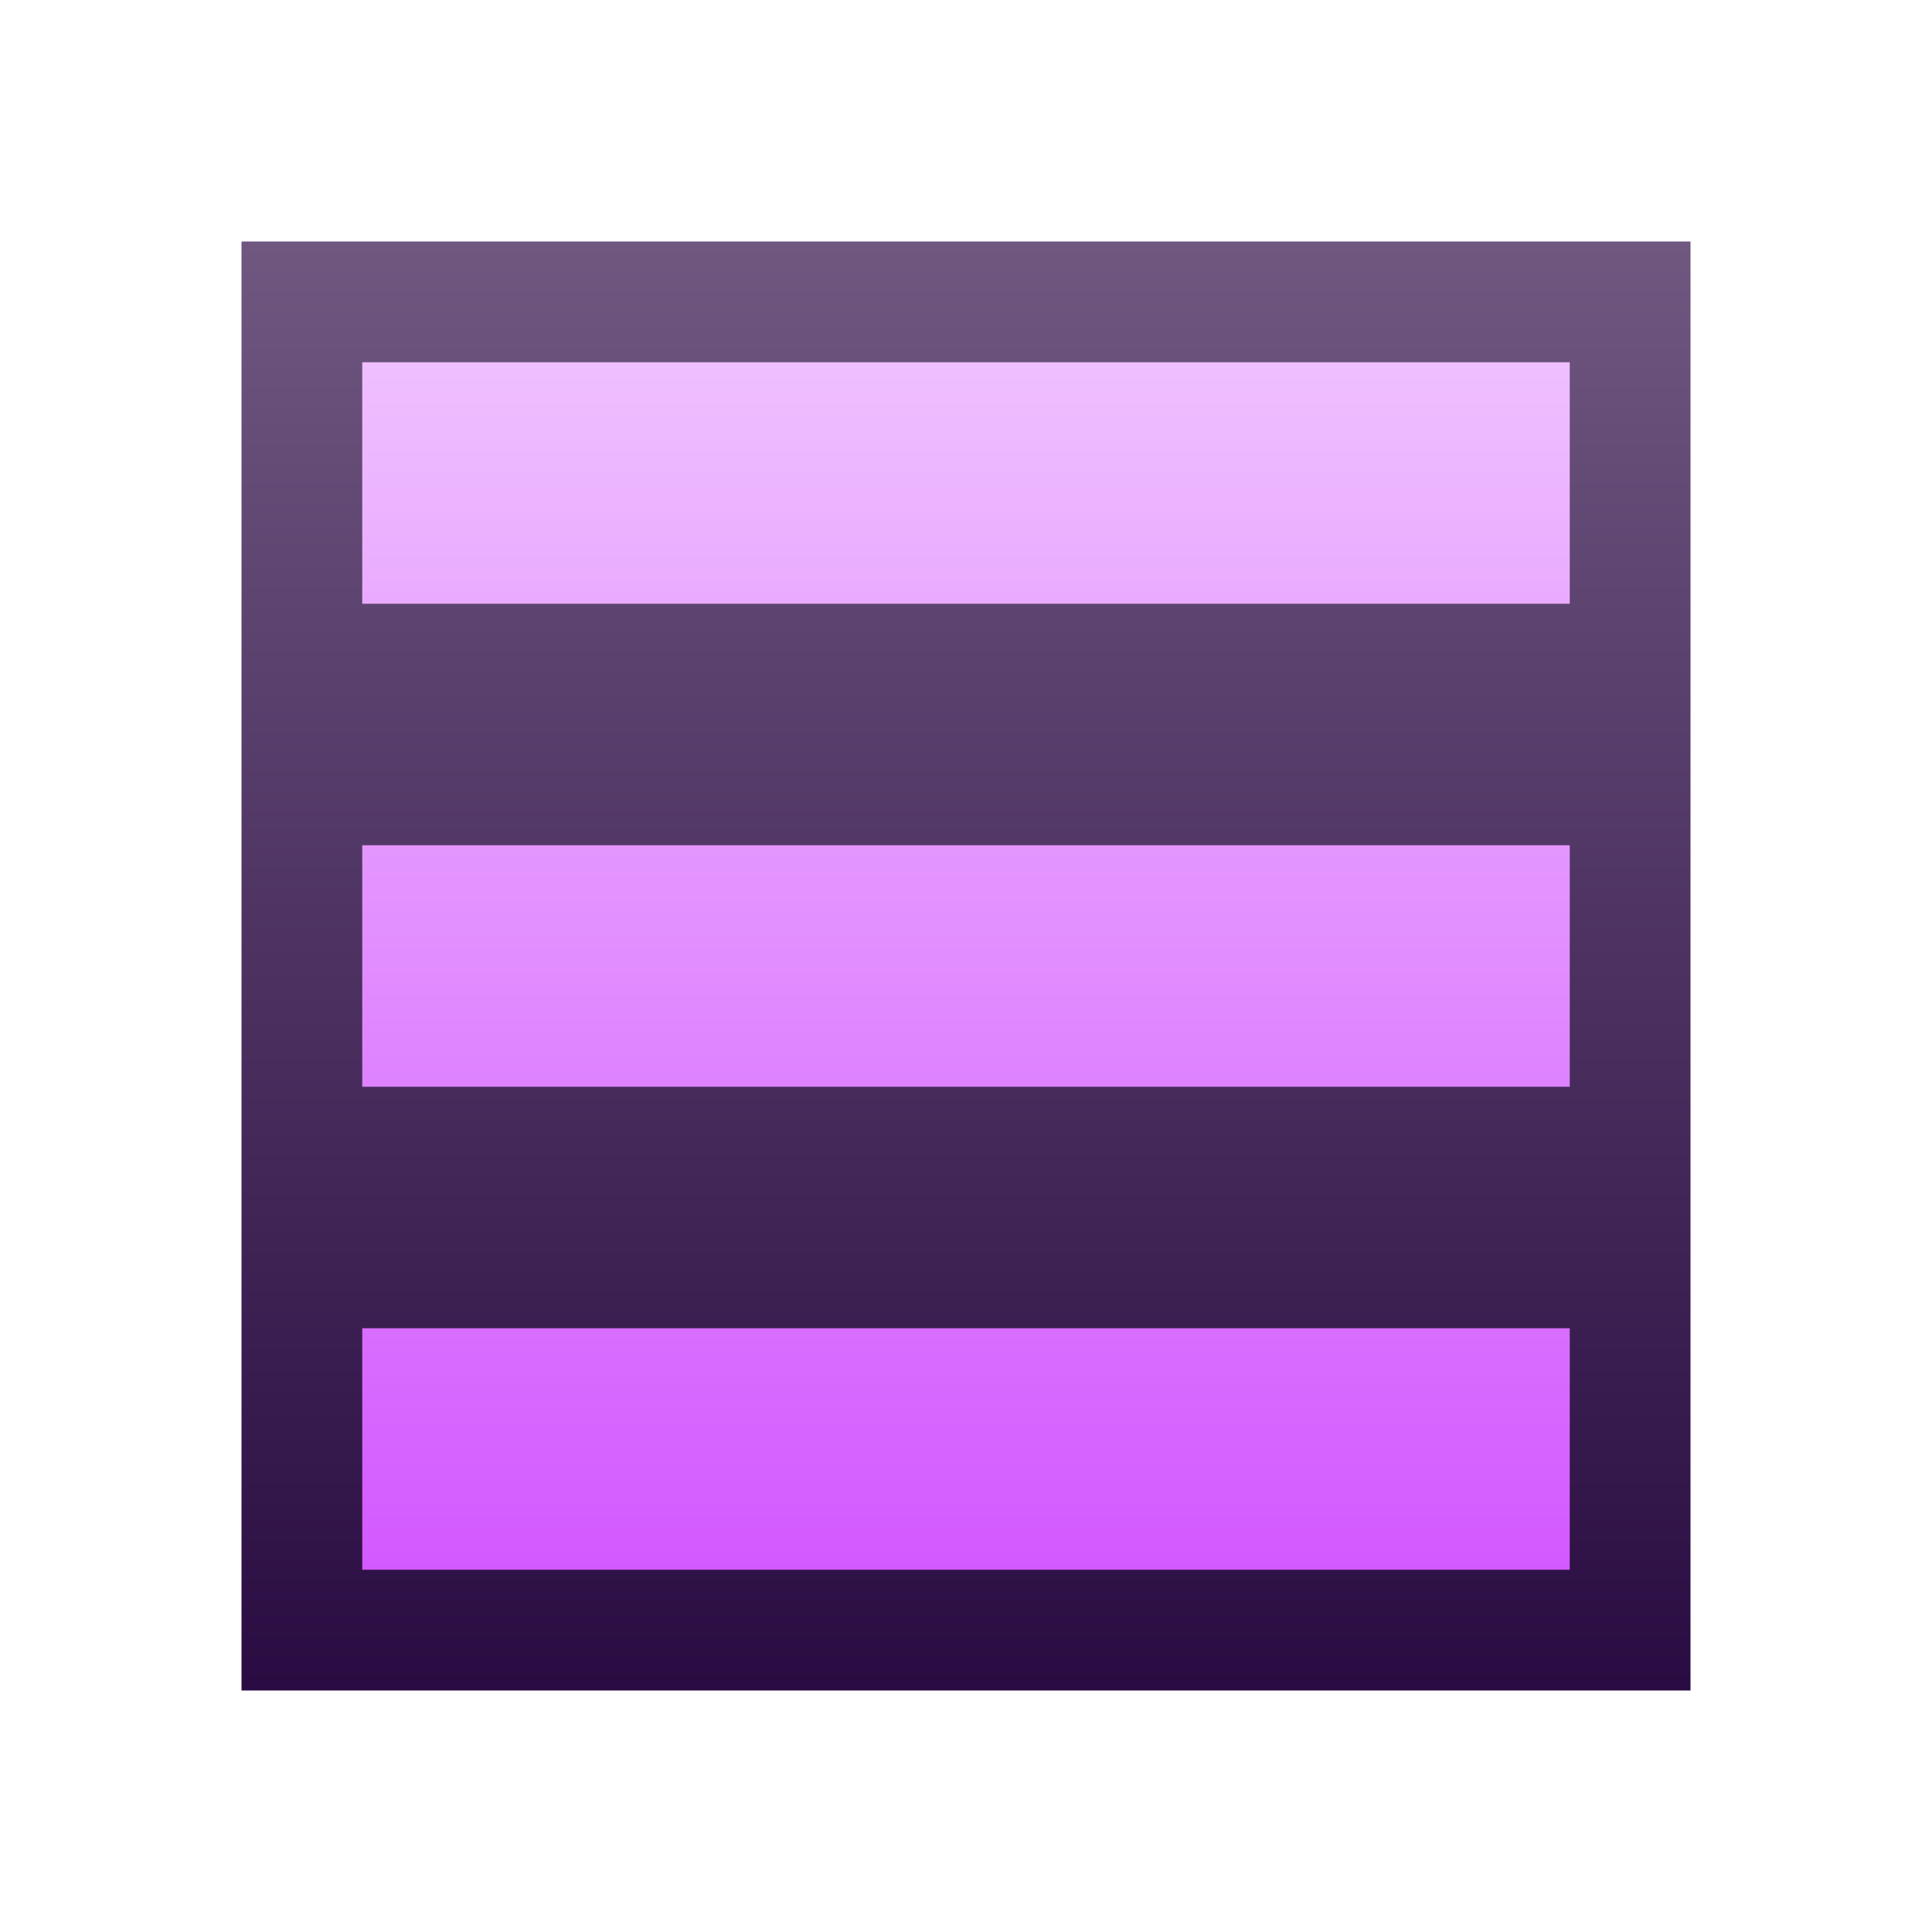 <svg xmlns="http://www.w3.org/2000/svg" width="16" height="16" viewBox="0 0 16 16">
  <defs>
    <linearGradient id="a" x1="8" x2="8" y1="2.02" y2="13.948" gradientUnits="userSpaceOnUse">
      <stop offset="0" stop-color="#6f5780"/>
      <stop offset="1" stop-color="#2a0c42"/>
    </linearGradient>
    <linearGradient id="b" x1="8" x2="8" y1="3" y2="13" gradientUnits="userSpaceOnUse">
      <stop offset="0" stop-color="#efbfff"/>
      <stop offset="1" stop-color="#d359ff"/>
    </linearGradient>
  </defs>
  <path fill="url(#a)" d="M2 2h12v12H2z"/>
  <path fill="url(#b)" d="M3 3h10v2H3zm0 6h10V7H3zm0 4h10v-2H3z"/>
</svg>
